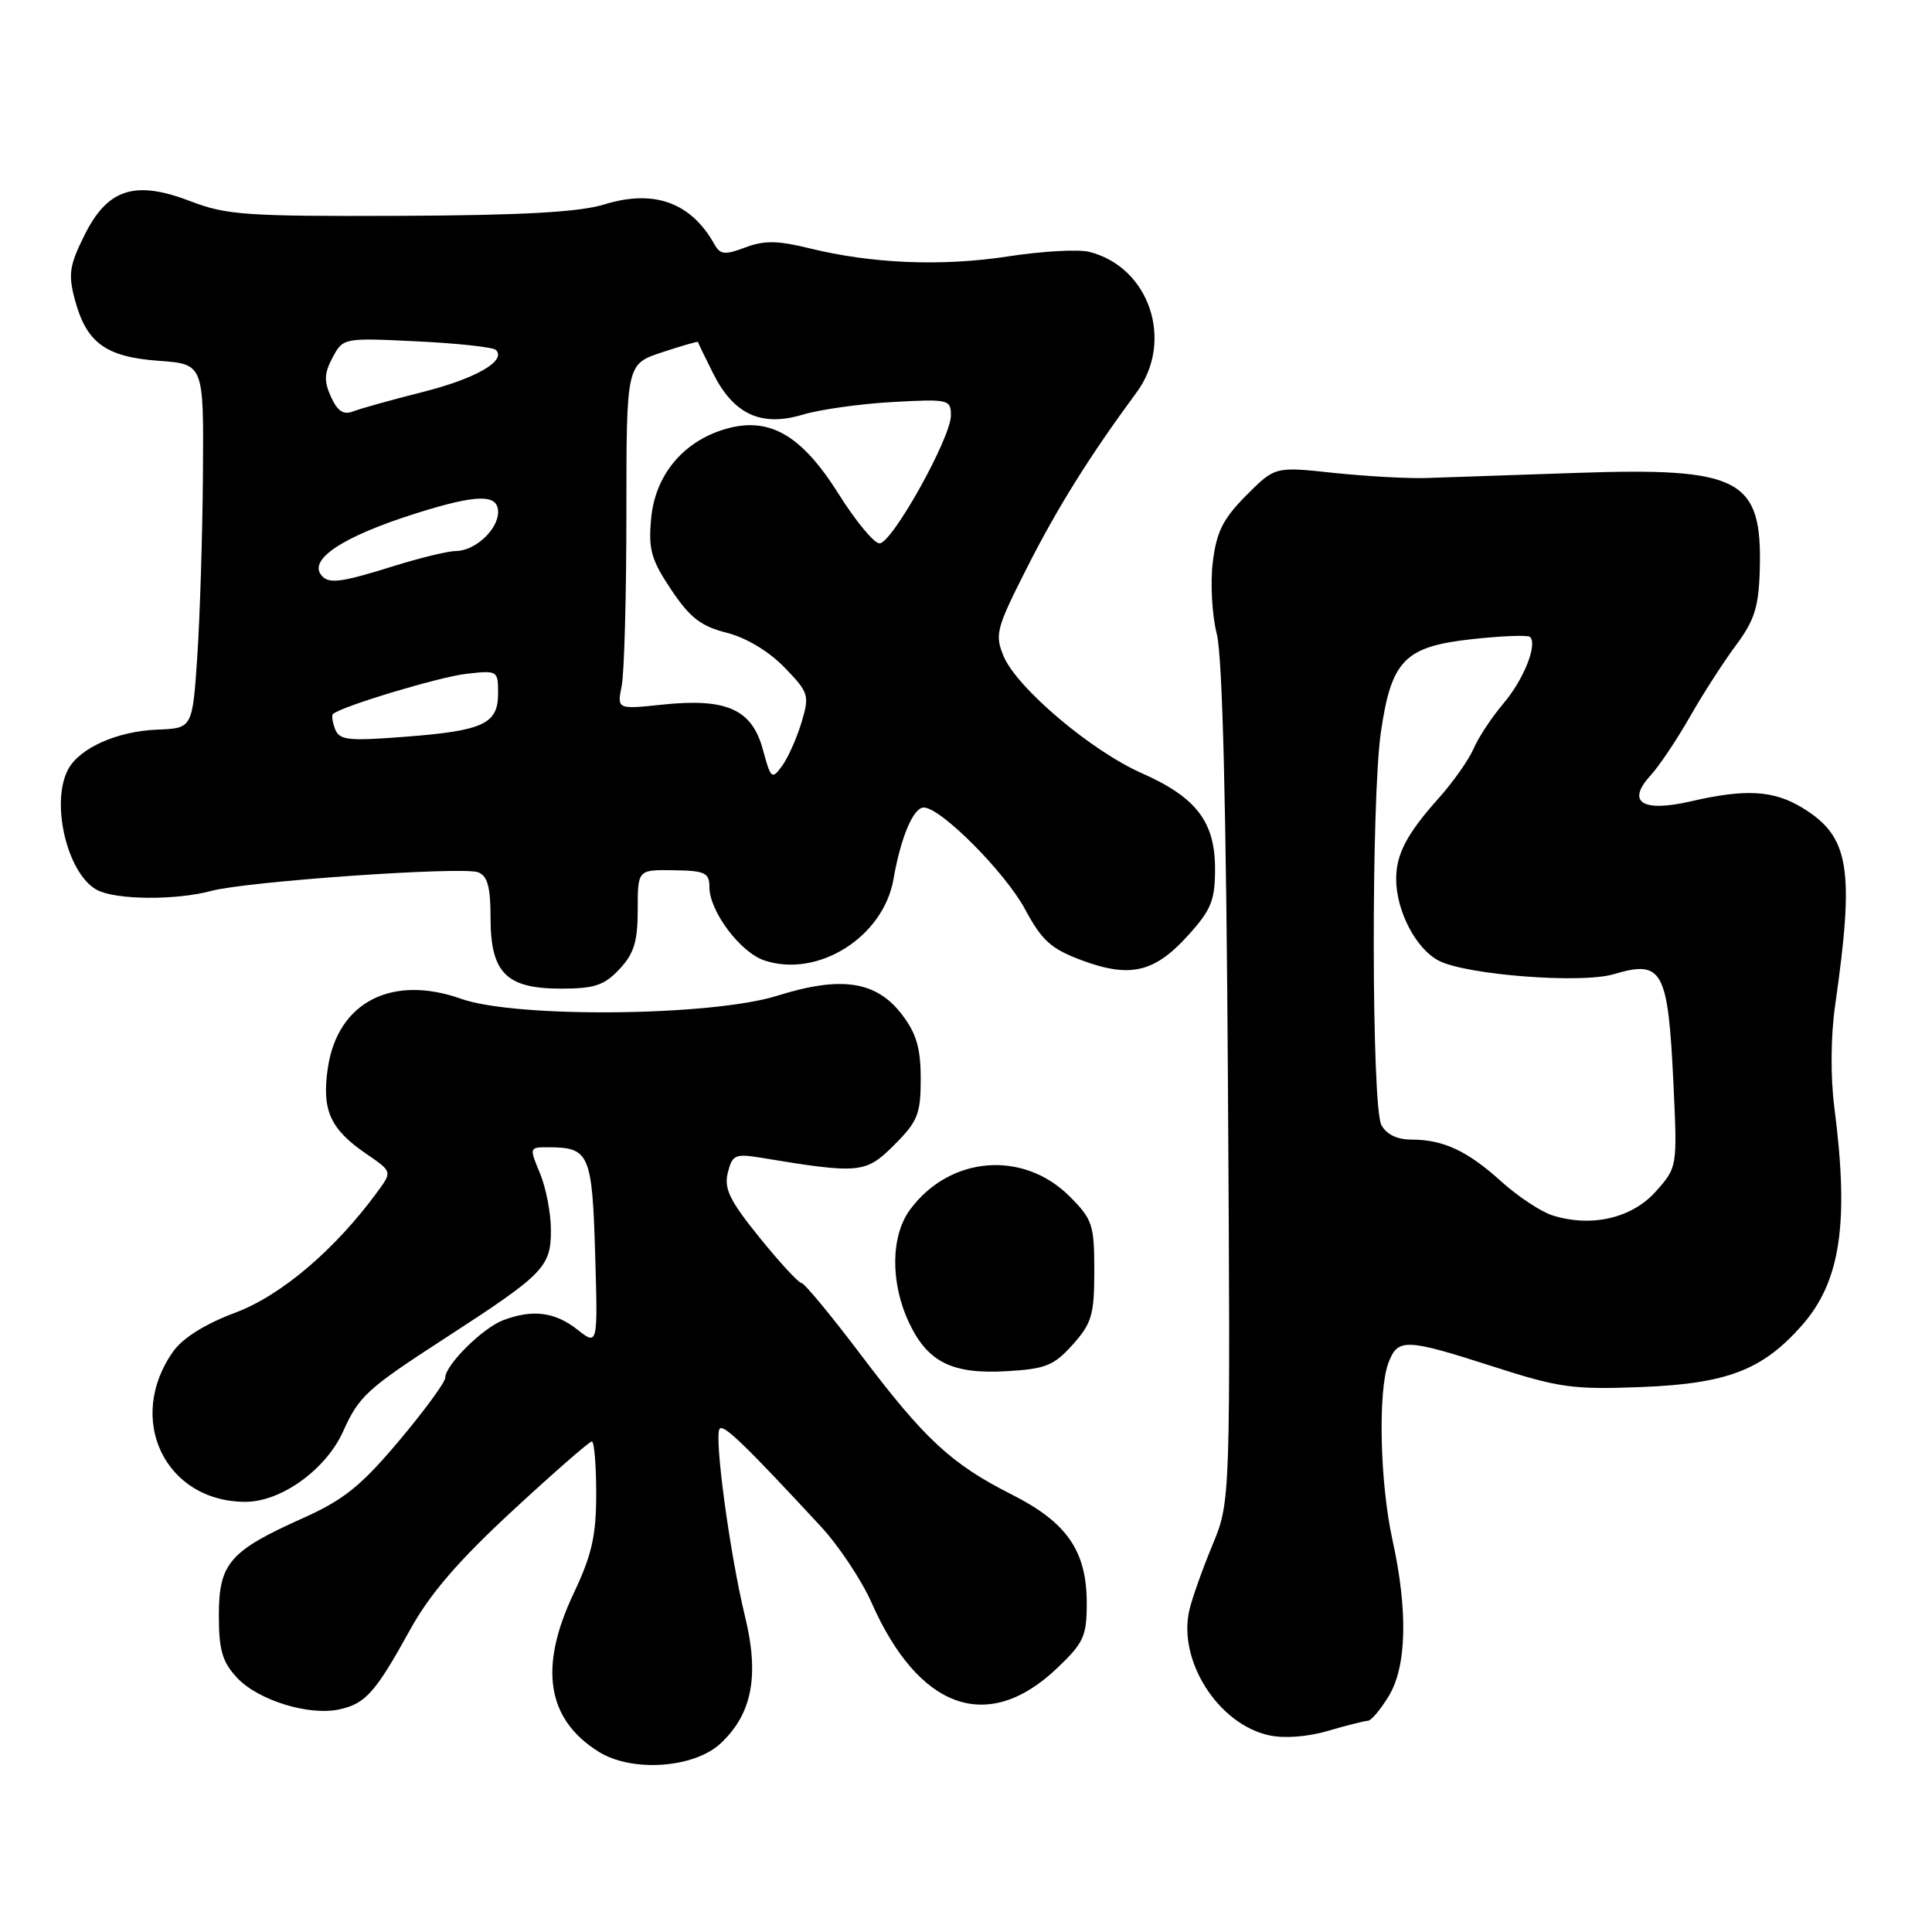 <?xml version="1.0" encoding="UTF-8" standalone="no"?>
<!DOCTYPE svg PUBLIC "-//W3C//DTD SVG 1.1//EN" "http://www.w3.org/Graphics/SVG/1.1/DTD/svg11.dtd" >
<svg xmlns="http://www.w3.org/2000/svg" xmlns:xlink="http://www.w3.org/1999/xlink" version="1.1" viewBox="0 0 256 256">
 <g >
 <path fill="currentColor"
d=" M 95.52 230.98 C 99.67 227.08 100.63 222.02 98.72 214.19 C 96.70 205.91 94.57 190.10 95.37 189.30 C 95.93 188.73 98.79 191.50 108.78 202.28 C 111.14 204.83 114.15 209.36 115.48 212.35 C 121.75 226.53 130.90 229.77 140.05 221.06 C 143.60 217.69 144.00 216.82 144.00 212.40 C 143.99 205.51 141.38 201.73 134.08 198.04 C 126.05 193.99 122.52 190.71 114.04 179.48 C 110.10 174.27 106.57 170.00 106.19 170.00 C 105.81 169.99 103.32 167.29 100.64 163.98 C 96.68 159.08 95.91 157.50 96.44 155.38 C 97.03 153.02 97.42 152.85 100.80 153.40 C 113.90 155.57 114.70 155.50 118.48 151.72 C 121.61 148.59 122.00 147.62 122.00 142.94 C 122.00 138.89 121.43 136.95 119.52 134.44 C 116.12 129.98 111.47 129.28 102.99 131.94 C 94.28 134.67 68.36 134.92 61.11 132.35 C 51.93 129.09 44.75 132.79 43.45 141.46 C 42.61 147.08 43.72 149.59 48.52 152.88 C 51.97 155.24 51.97 155.24 50.05 157.87 C 44.44 165.55 37.28 171.65 31.19 173.93 C 27.22 175.41 24.23 177.28 22.97 179.05 C 16.60 187.99 21.86 198.99 32.52 199.00 C 37.26 199.00 43.19 194.72 45.47 189.66 C 47.58 184.97 48.63 184.02 59.00 177.30 C 72.10 168.81 73.00 167.89 73.00 163.00 C 73.00 160.77 72.35 157.38 71.55 155.47 C 70.11 152.01 70.11 152.00 72.80 152.02 C 78.08 152.05 78.47 152.95 78.86 166.12 C 79.22 178.32 79.22 178.32 76.48 176.16 C 73.51 173.83 70.55 173.46 66.66 174.94 C 63.93 175.98 59.00 180.88 59.00 182.55 C 59.00 183.15 56.24 186.91 52.87 190.92 C 47.82 196.91 45.56 198.73 40.12 201.17 C 30.42 205.51 29.00 207.16 29.00 214.03 C 29.00 218.63 29.45 220.20 31.39 222.29 C 34.17 225.29 40.94 227.39 44.98 226.50 C 48.44 225.74 49.74 224.28 54.34 215.95 C 56.94 211.22 60.73 206.83 67.89 200.20 C 73.36 195.14 78.10 191.00 78.42 191.00 C 78.74 191.00 79.00 194.11 79.00 197.91 C 79.00 203.51 78.43 206.02 76.00 211.16 C 71.37 220.95 72.45 227.80 79.30 232.10 C 83.72 234.88 91.98 234.31 95.52 230.98 Z  M 181.26 228.01 C 181.69 228.00 182.92 226.54 184.01 224.75 C 186.40 220.83 186.58 213.44 184.50 204.00 C 182.84 196.45 182.57 184.27 183.98 180.57 C 185.22 177.30 186.25 177.34 197.90 181.09 C 206.59 183.89 208.45 184.14 217.50 183.79 C 228.88 183.34 233.57 181.53 238.79 175.59 C 243.89 169.78 245.04 162.03 243.06 146.75 C 242.54 142.69 242.58 137.31 243.16 133.25 C 245.77 115.01 245.07 110.84 238.81 107.03 C 235.02 104.72 231.31 104.50 224.05 106.18 C 217.61 107.67 215.46 106.30 218.70 102.76 C 219.84 101.52 222.18 98.03 223.91 95.00 C 225.63 91.97 228.39 87.69 230.03 85.49 C 232.49 82.18 233.04 80.42 233.18 75.49 C 233.51 63.44 230.65 61.92 208.94 62.66 C 200.45 62.95 191.47 63.25 189.00 63.34 C 186.53 63.42 181.00 63.11 176.72 62.66 C 168.94 61.82 168.94 61.82 165.12 65.66 C 162.05 68.75 161.19 70.47 160.70 74.50 C 160.36 77.25 160.60 81.53 161.23 84.00 C 161.99 87.02 162.48 106.72 162.71 143.72 C 163.05 198.94 163.05 198.94 160.66 204.72 C 159.34 207.90 157.97 211.75 157.61 213.29 C 156.01 219.98 161.40 228.47 168.17 229.94 C 170.17 230.38 173.30 230.14 176.00 229.34 C 178.47 228.62 180.84 228.02 181.26 228.01 Z  M 142.15 178.16 C 144.67 175.34 145.00 174.21 145.00 168.38 C 145.00 162.28 144.76 161.56 141.73 158.53 C 135.55 152.35 125.79 153.18 120.56 160.32 C 118.01 163.82 117.97 170.03 120.47 175.30 C 122.94 180.51 126.18 182.11 133.40 181.69 C 138.56 181.39 139.65 180.95 142.15 178.16 Z  M 82.08 128.42 C 84.01 126.36 84.50 124.77 84.50 120.54 C 84.50 115.24 84.50 115.24 89.25 115.31 C 93.43 115.37 94.00 115.64 94.00 117.54 C 94.00 120.75 98.10 126.21 101.30 127.27 C 108.39 129.62 117.05 124.16 118.39 116.50 C 119.35 110.97 121.02 107.00 122.40 107.00 C 124.65 107.00 133.18 115.57 135.82 120.47 C 138.08 124.67 139.27 125.73 143.41 127.27 C 149.77 129.62 153.00 128.85 157.44 123.93 C 160.49 120.56 161.00 119.30 161.00 115.13 C 161.00 108.89 158.52 105.65 151.27 102.44 C 144.57 99.48 134.71 91.12 132.98 86.94 C 131.79 84.08 132.01 83.26 136.07 75.25 C 140.14 67.22 144.35 60.48 150.60 52.00 C 155.62 45.19 152.31 35.37 144.32 33.37 C 142.90 33.01 138.09 33.28 133.62 33.97 C 124.82 35.32 115.55 34.95 107.21 32.89 C 103.05 31.87 101.25 31.84 98.75 32.79 C 96.05 33.81 95.44 33.75 94.67 32.38 C 91.56 26.82 86.68 25.05 80.06 27.09 C 76.76 28.11 69.27 28.53 53.00 28.60 C 32.73 28.68 29.99 28.49 25.31 26.69 C 17.90 23.83 14.26 24.98 11.19 31.17 C 9.19 35.19 9.02 36.35 9.93 39.75 C 11.47 45.45 14.02 47.30 21.04 47.81 C 27.00 48.24 27.00 48.24 26.89 62.87 C 26.83 70.92 26.49 81.78 26.14 87.00 C 25.50 96.50 25.50 96.50 20.84 96.68 C 15.55 96.88 10.55 99.11 9.03 101.94 C 6.66 106.36 8.92 115.82 12.85 117.92 C 15.33 119.25 23.28 119.32 28.00 118.05 C 32.73 116.78 61.28 114.79 63.35 115.58 C 64.60 116.06 65.00 117.52 65.00 121.61 C 65.00 128.91 67.07 131.00 74.33 131.00 C 78.76 131.00 80.06 130.57 82.08 128.42 Z  M 205.70 161.04 C 204.16 160.55 201.10 158.52 198.90 156.53 C 194.41 152.47 191.23 151.00 186.97 151.00 C 185.13 151.00 183.69 150.30 183.04 149.07 C 181.73 146.63 181.68 105.97 182.97 97.05 C 184.35 87.49 186.12 85.68 194.97 84.70 C 198.96 84.26 202.46 84.12 202.74 84.40 C 203.75 85.42 201.90 90.05 199.20 93.23 C 197.67 95.03 195.90 97.71 195.26 99.20 C 194.62 100.68 192.56 103.60 190.69 105.70 C 186.42 110.47 185.00 113.16 185.00 116.47 C 185.00 120.71 187.64 125.77 190.67 127.31 C 194.36 129.19 209.54 130.36 213.81 129.09 C 220.30 127.16 221.02 128.47 221.74 143.59 C 222.26 154.67 222.26 154.67 219.38 157.90 C 216.22 161.43 210.84 162.67 205.70 161.04 Z  M 101.09 99.34 C 99.65 93.99 96.29 92.48 87.83 93.36 C 81.75 94.00 81.75 94.00 82.38 90.87 C 82.72 89.16 83.00 78.86 83.00 67.99 C 83.00 48.24 83.00 48.24 87.73 46.68 C 90.33 45.82 92.47 45.21 92.48 45.31 C 92.49 45.42 93.40 47.29 94.50 49.49 C 97.22 54.91 100.87 56.59 106.34 54.95 C 108.63 54.26 113.99 53.51 118.25 53.27 C 125.70 52.86 126.00 52.93 126.00 55.05 C 126.00 58.02 118.20 72.00 116.54 72.00 C 115.82 72.00 113.38 69.05 111.12 65.45 C 106.17 57.57 101.87 55.12 96.01 56.88 C 90.47 58.54 86.80 63.00 86.28 68.70 C 85.90 72.81 86.28 74.16 88.94 78.14 C 91.42 81.85 92.88 82.98 96.28 83.84 C 98.86 84.49 101.85 86.28 103.93 88.42 C 107.19 91.79 107.28 92.11 106.20 95.74 C 105.57 97.83 104.41 100.42 103.63 101.49 C 102.28 103.34 102.14 103.22 101.09 99.34 Z  M 44.40 96.60 C 44.04 95.67 43.92 94.77 44.13 94.60 C 45.33 93.57 58.17 89.71 61.75 89.29 C 65.93 88.81 66.00 88.85 66.00 91.86 C 66.00 95.93 64.08 96.83 53.61 97.63 C 46.12 98.21 44.97 98.08 44.40 96.60 Z  M 42.74 76.40 C 40.59 74.26 45.26 71.12 55.26 67.98 C 63.27 65.47 66.00 65.44 66.00 67.85 C 66.00 70.17 62.95 73.00 60.42 73.01 C 59.36 73.02 55.65 73.92 52.16 75.01 C 45.46 77.11 43.71 77.37 42.74 76.40 Z  M 43.86 52.59 C 42.91 50.51 42.96 49.45 44.07 47.37 C 45.46 44.77 45.52 44.76 55.25 45.23 C 60.63 45.49 65.33 46.00 65.71 46.37 C 67.15 47.82 63.00 50.19 55.91 51.97 C 51.83 53.00 47.72 54.15 46.77 54.52 C 45.52 55.01 44.72 54.48 43.86 52.59 Z "/>
</g>
</svg>